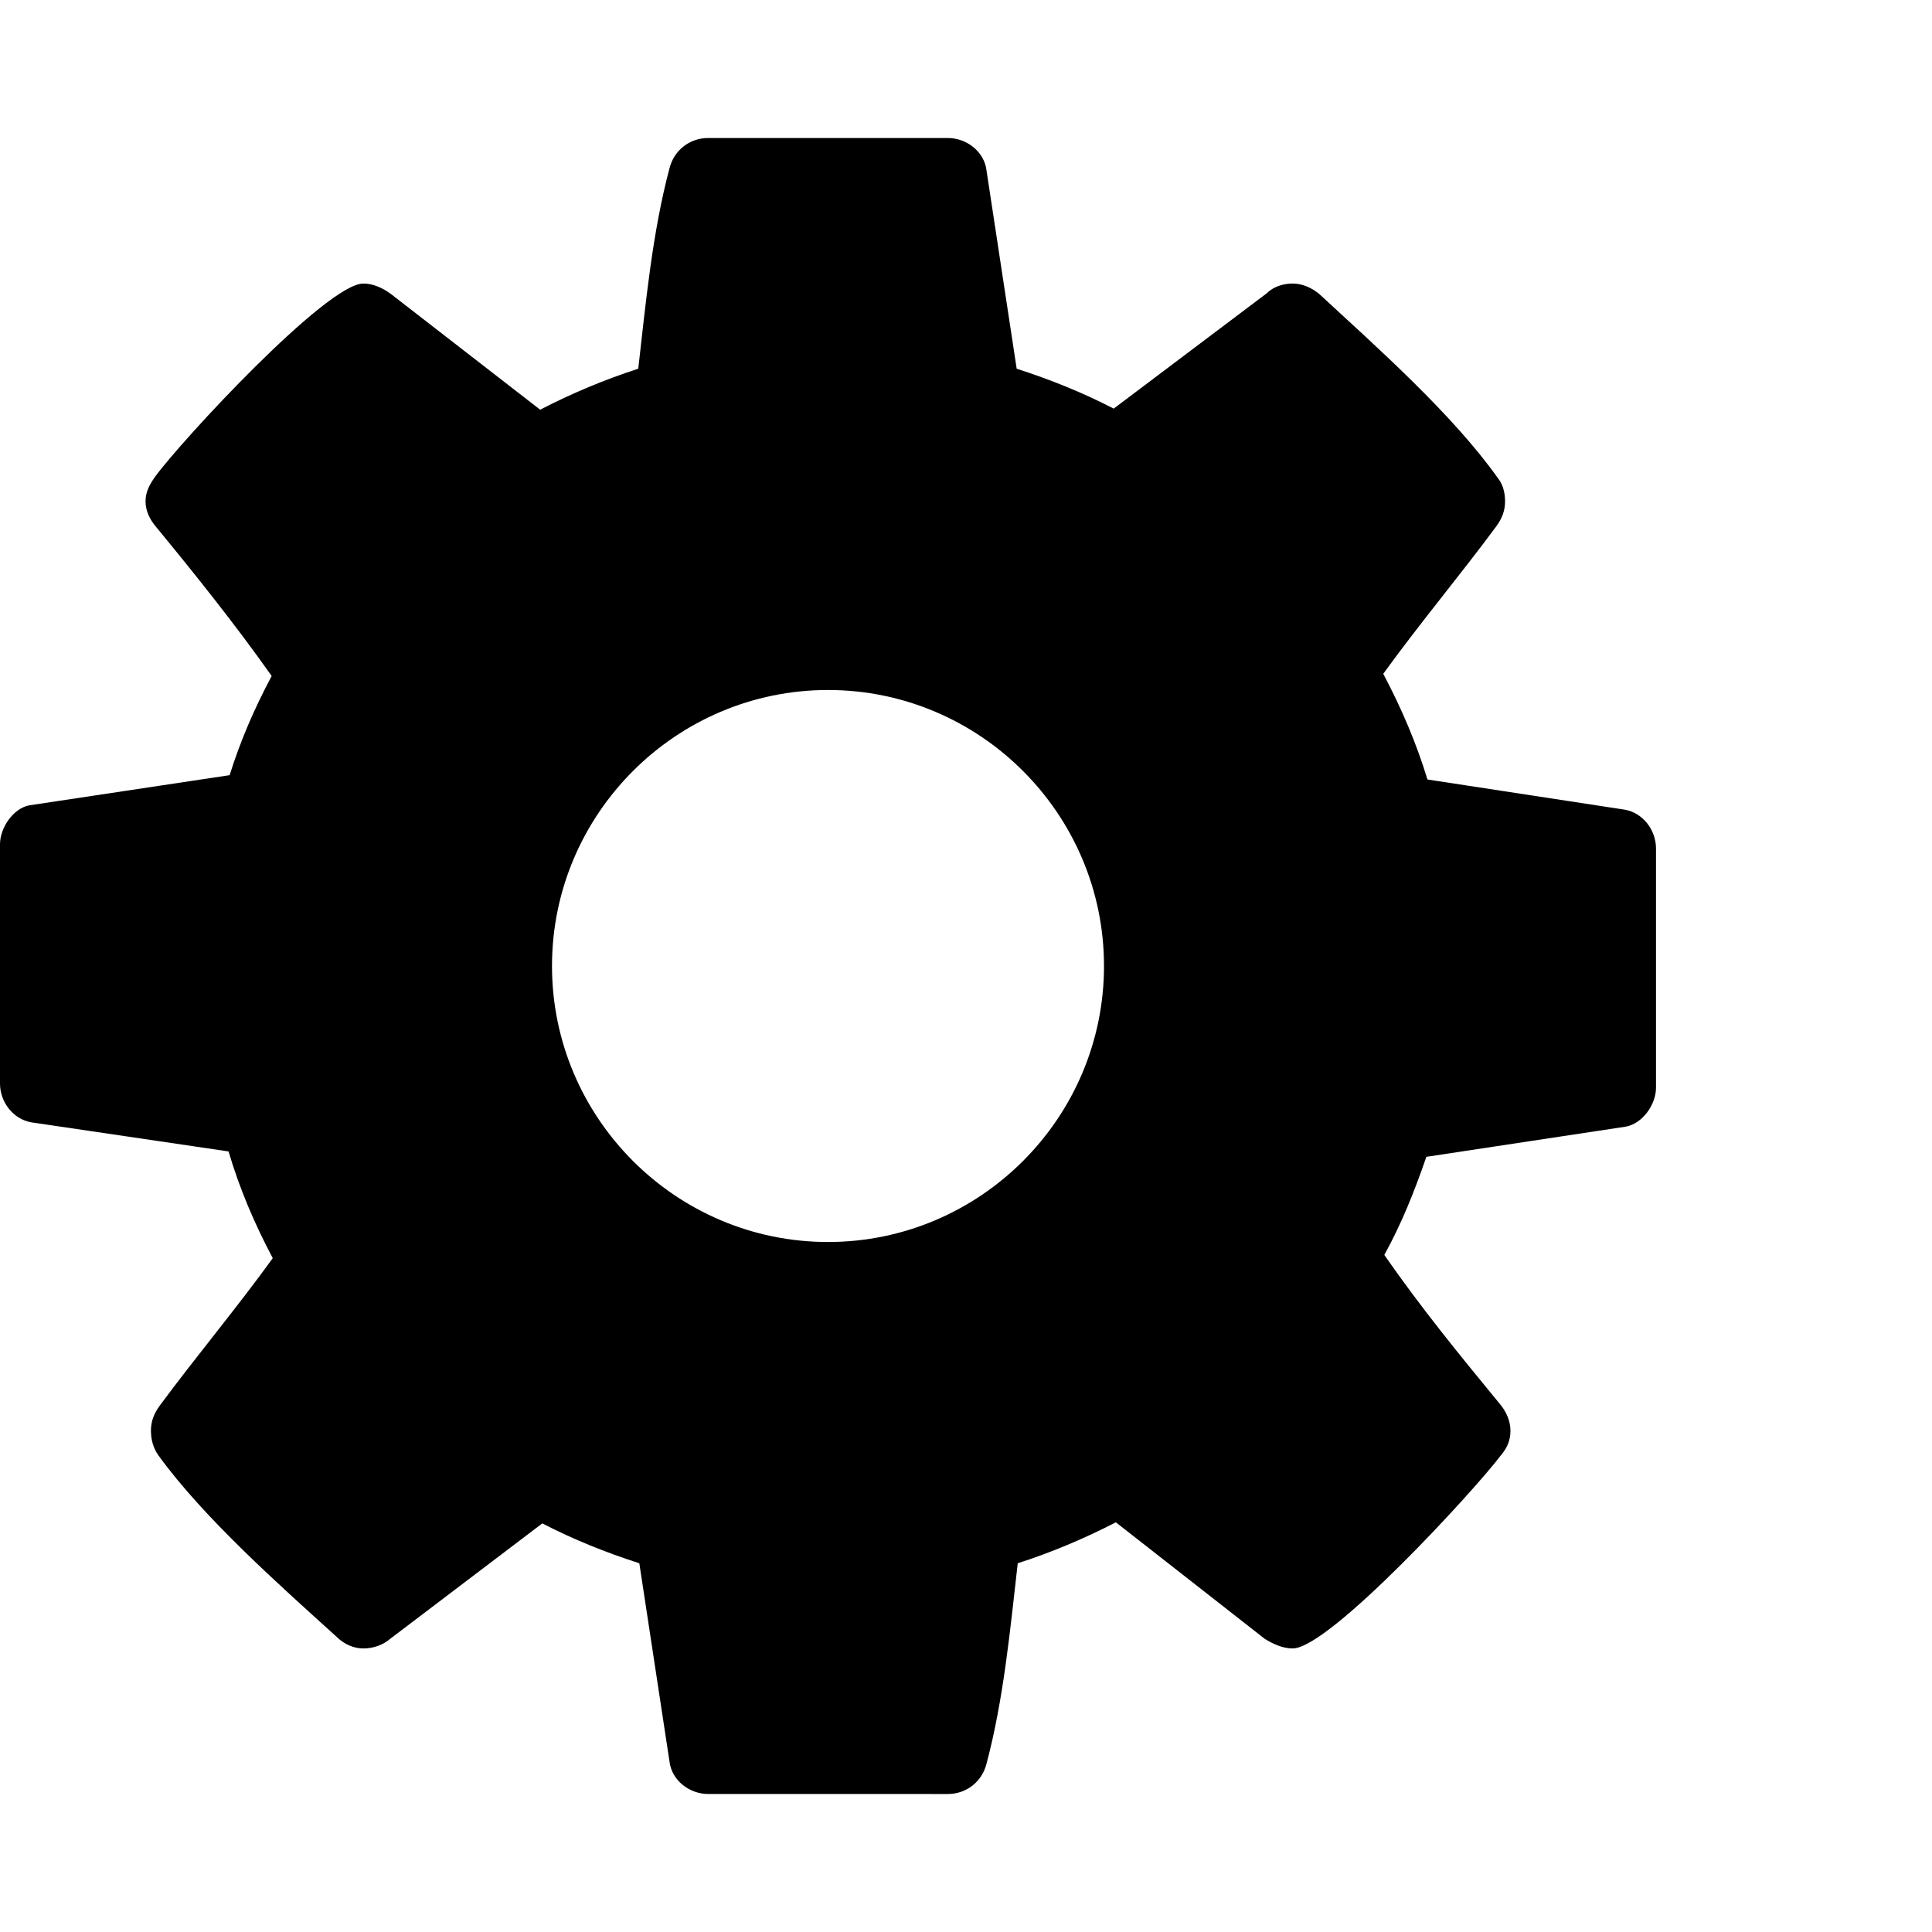 <svg viewBox="0 0 1792 1792" xmlns="http://www.w3.org/2000/svg" fill="currentColor"><path d="M1024 896c0-141-115-256-256-256S512 755 512 896s115 256 256 256 256-115 256-256zm512-109v222c0 15-12 33-28 36l-185 28c-11 32-23 62-39 91 34 49 70 93 107 138 6 7 10 16 10 25s-3 16-9 23c-24 32-159 179-193 179-9 0-18-4-26-9l-138-108c-29 15-60 28-91 38-7 61-13 126-29 186-4 16-18 28-36 28H657c-18 0-34-13-36-30l-28-184c-31-10-61-22-90-37l-141 107c-7 6-16 9-25 9s-18-4-25-11c-53-48-123-110-165-168-5-7-7-15-7-23 0-9 3-16 8-23 34-46 71-90 105-137-17-32-31-65-41-99l-183-27c-17-3-29-19-29-36V783c0-15 12-33 27-36l186-28c10-32 23-62 39-92-34-48-70-93-107-138-6-7-10-15-10-24s4-16 9-23c24-33 159-179 193-179 9 0 18 4 26 10l138 107c29-15 60-28 91-38 7-61 13-126 29-186 4-16 18-28 36-28h222c18 0 34 13 36 30l28 184c31 10 61 22 90 37l142-107c6-6 15-9 24-9s18 4 25 10c53 49 123 111 165 170 5 6 7 14 7 22 0 9-3 16-8 23-34 46-71 90-105 137 17 32 31 65 41 98l183 28c17 3 29 19 29 36z"/></svg>